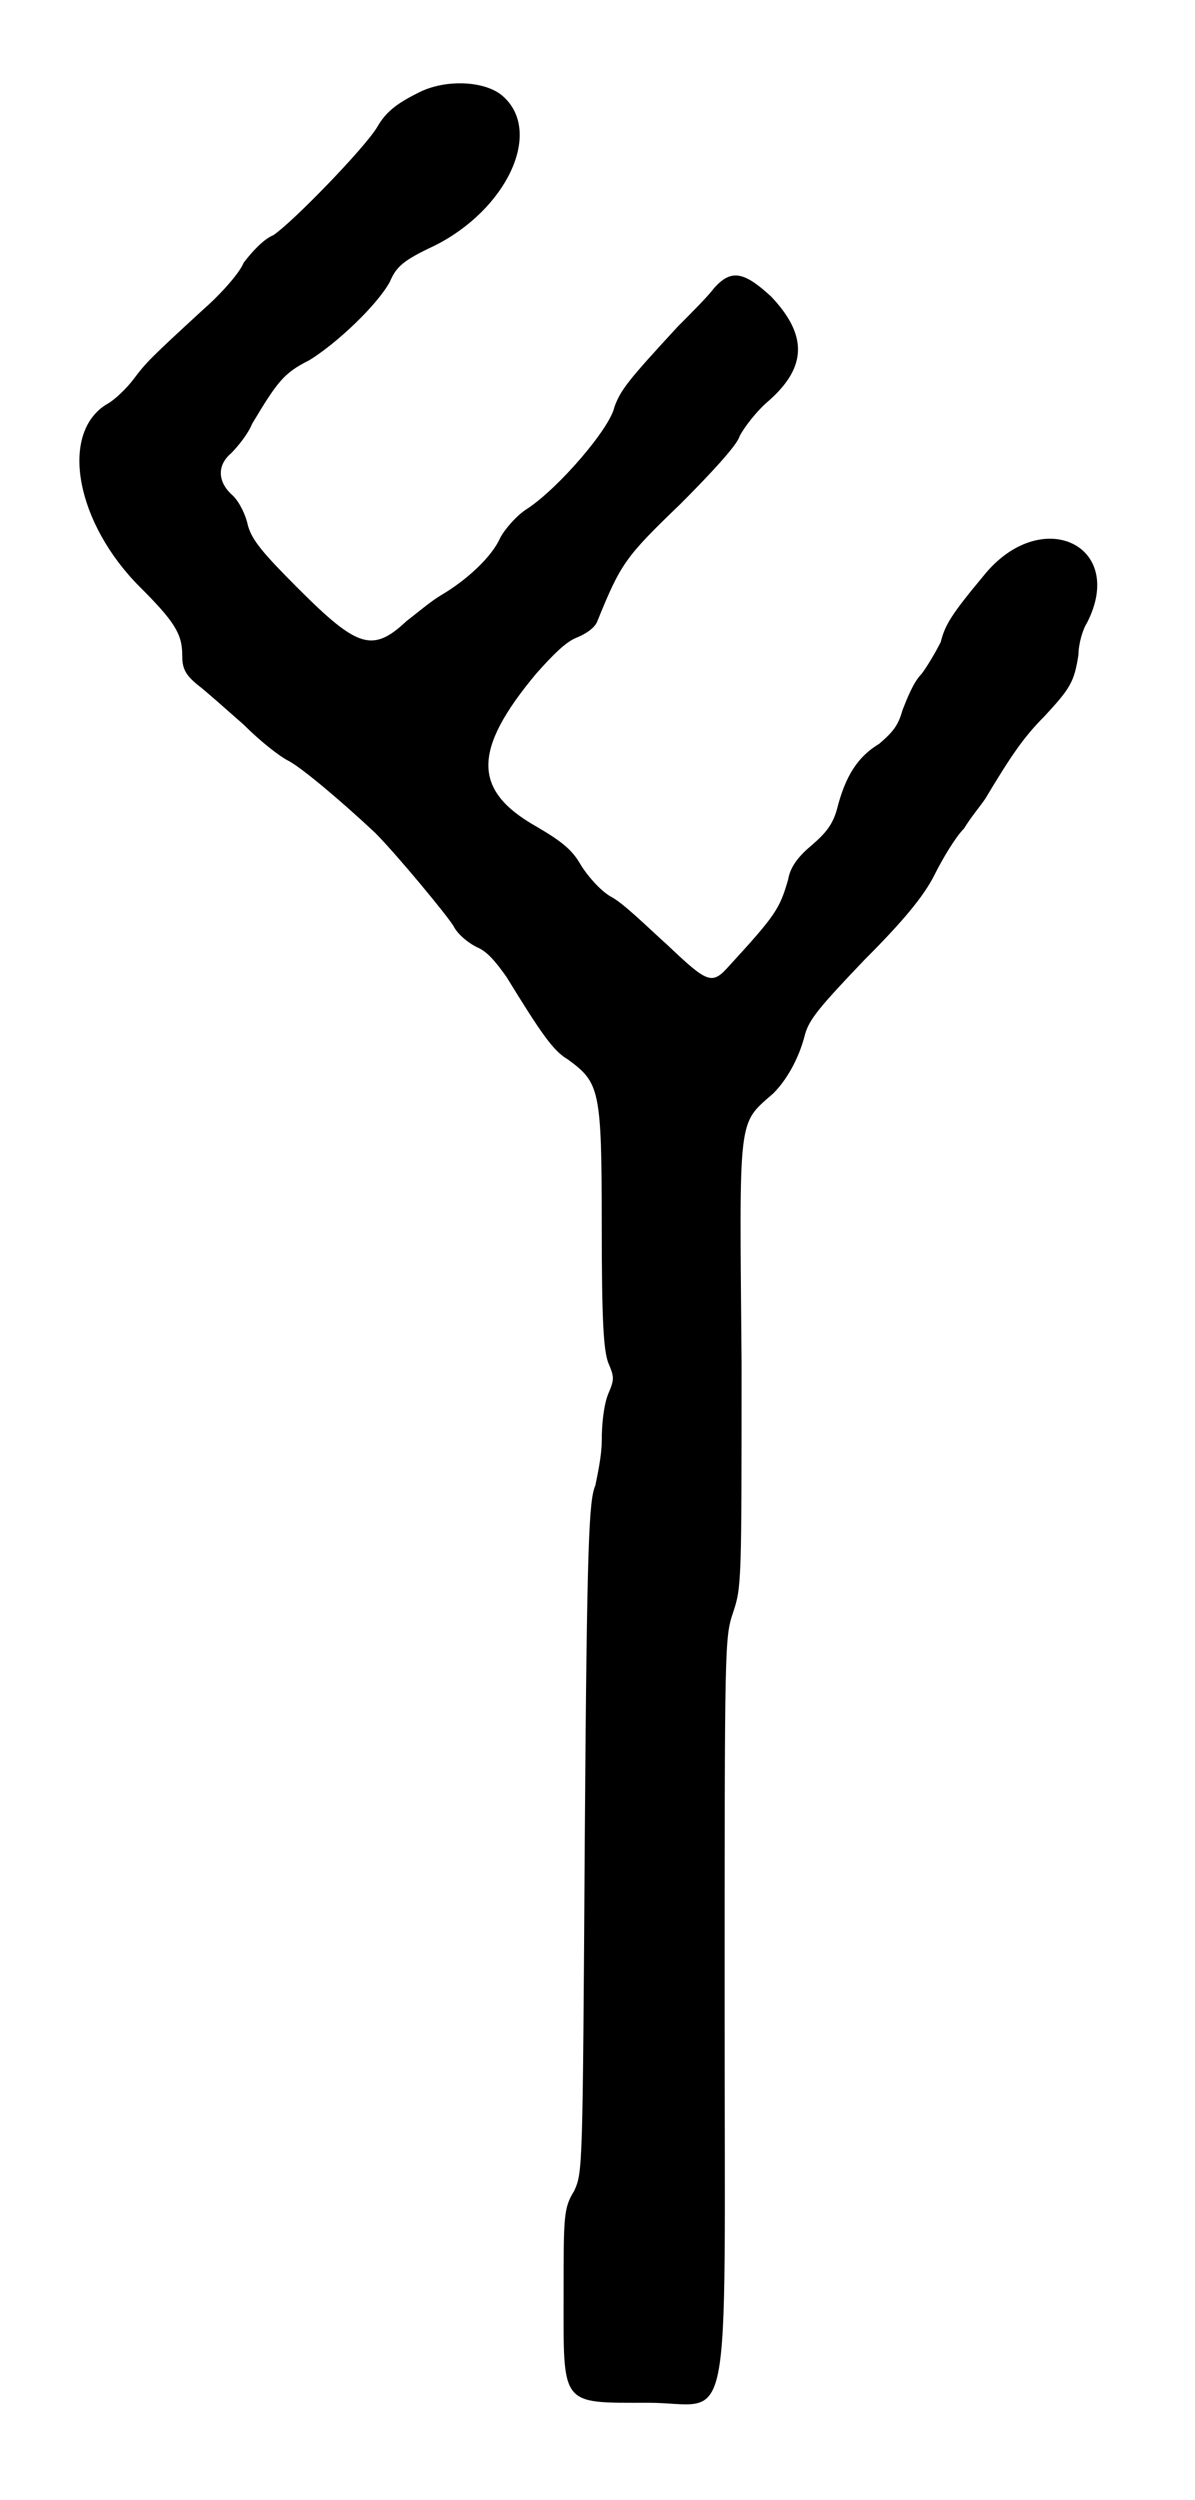 <?xml version="1.0" standalone="no"?>
<!DOCTYPE svg PUBLIC "-//W3C//DTD SVG 20010904//EN"
 "http://www.w3.org/TR/2001/REC-SVG-20010904/DTD/svg10.dtd">
<svg version="1.0" xmlns="http://www.w3.org/2000/svg"
 width="282pt" height="590pt" viewBox="0 0 282 590"
 preserveAspectRatio="xMidYMid meet">
<g transform="translate(0,590) scale(0.5,-0.5)"
fill="#000000" stroke="none">
<path d="M197 1136 c-10 -5 -15 -9 -19 -16 -6 -10 -40 -45 -49 -51 -5 -2 -11
-9 -14 -13 -2 -5 -11 -15 -19 -22 -25 -23 -27 -25 -33 -33 -3 -4 -9 -10 -13
-12 -22 -14 -14 -56 16 -86 16 -16 20 -22 20 -32 0 -6 1 -9 7 -14 4 -3 14 -12
22 -19 8 -8 17 -15 21 -17 6 -3 25 -19 41 -34 10 -10 34 -39 37 -44 2 -4 7 -8
11 -10 5 -2 9 -7 14 -14 16 -26 22 -35 29 -39 15 -11 16 -14 16 -78 0 -48 1
-59 3 -65 3 -7 3 -8 0 -15 -2 -5 -3 -14 -3 -22 0 -7 -2 -16 -3 -21 -3 -7 -4
-25 -5 -166 -1 -158 -1 -158 -5 -167 -5 -8 -5 -12 -5 -48 0 -54 -2 -52 40 -52
40 0 36 -23 36 185 0 174 0 176 4 188 4 12 4 14 4 118 -1 118 -2 112 15 127 6
6 12 16 15 28 2 7 7 13 28 35 18 18 28 30 33 40 4 8 10 18 14 22 3 5 8 11 10
14 12 20 18 29 28 39 12 13 14 16 16 29 0 5 2 12 4 15 19 37 -22 56 -49 22
-15 -18 -18 -23 -20 -31 -2 -4 -6 -11 -9 -15 -4 -4 -7 -12 -9 -17 -2 -7 -4
-10 -11 -16 -10 -6 -16 -15 -20 -31 -2 -7 -5 -11 -12 -17 -6 -5 -10 -10 -11
-16 -4 -14 -6 -17 -28 -41 -8 -9 -10 -8 -29 10 -10 9 -21 20 -27 23 -5 3 -11
10 -14 15 -4 7 -9 11 -21 18 -30 17 -30 36 0 72 8 9 14 15 19 17 5 2 9 5 10 8
11 27 13 30 39 55 14 14 27 28 28 32 2 4 8 12 14 17 18 16 18 31 1 49 -13 12
-19 13 -27 4 -3 -4 -11 -12 -17 -18 -24 -26 -27 -30 -30 -38 -2 -10 -26 -38
-41 -48 -5 -3 -11 -10 -13 -14 -4 -9 -16 -20 -28 -27 -5 -3 -12 -9 -16 -12
-16 -15 -23 -13 -51 15 -17 17 -22 23 -24 30 -1 5 -4 11 -7 14 -7 6 -8 14 -1
20 3 3 8 9 10 14 12 20 15 24 27 30 13 8 32 26 38 37 3 7 6 10 21 17 34 17 51
53 33 70 -8 8 -28 9 -41 2z"/>
</g>
</svg>
